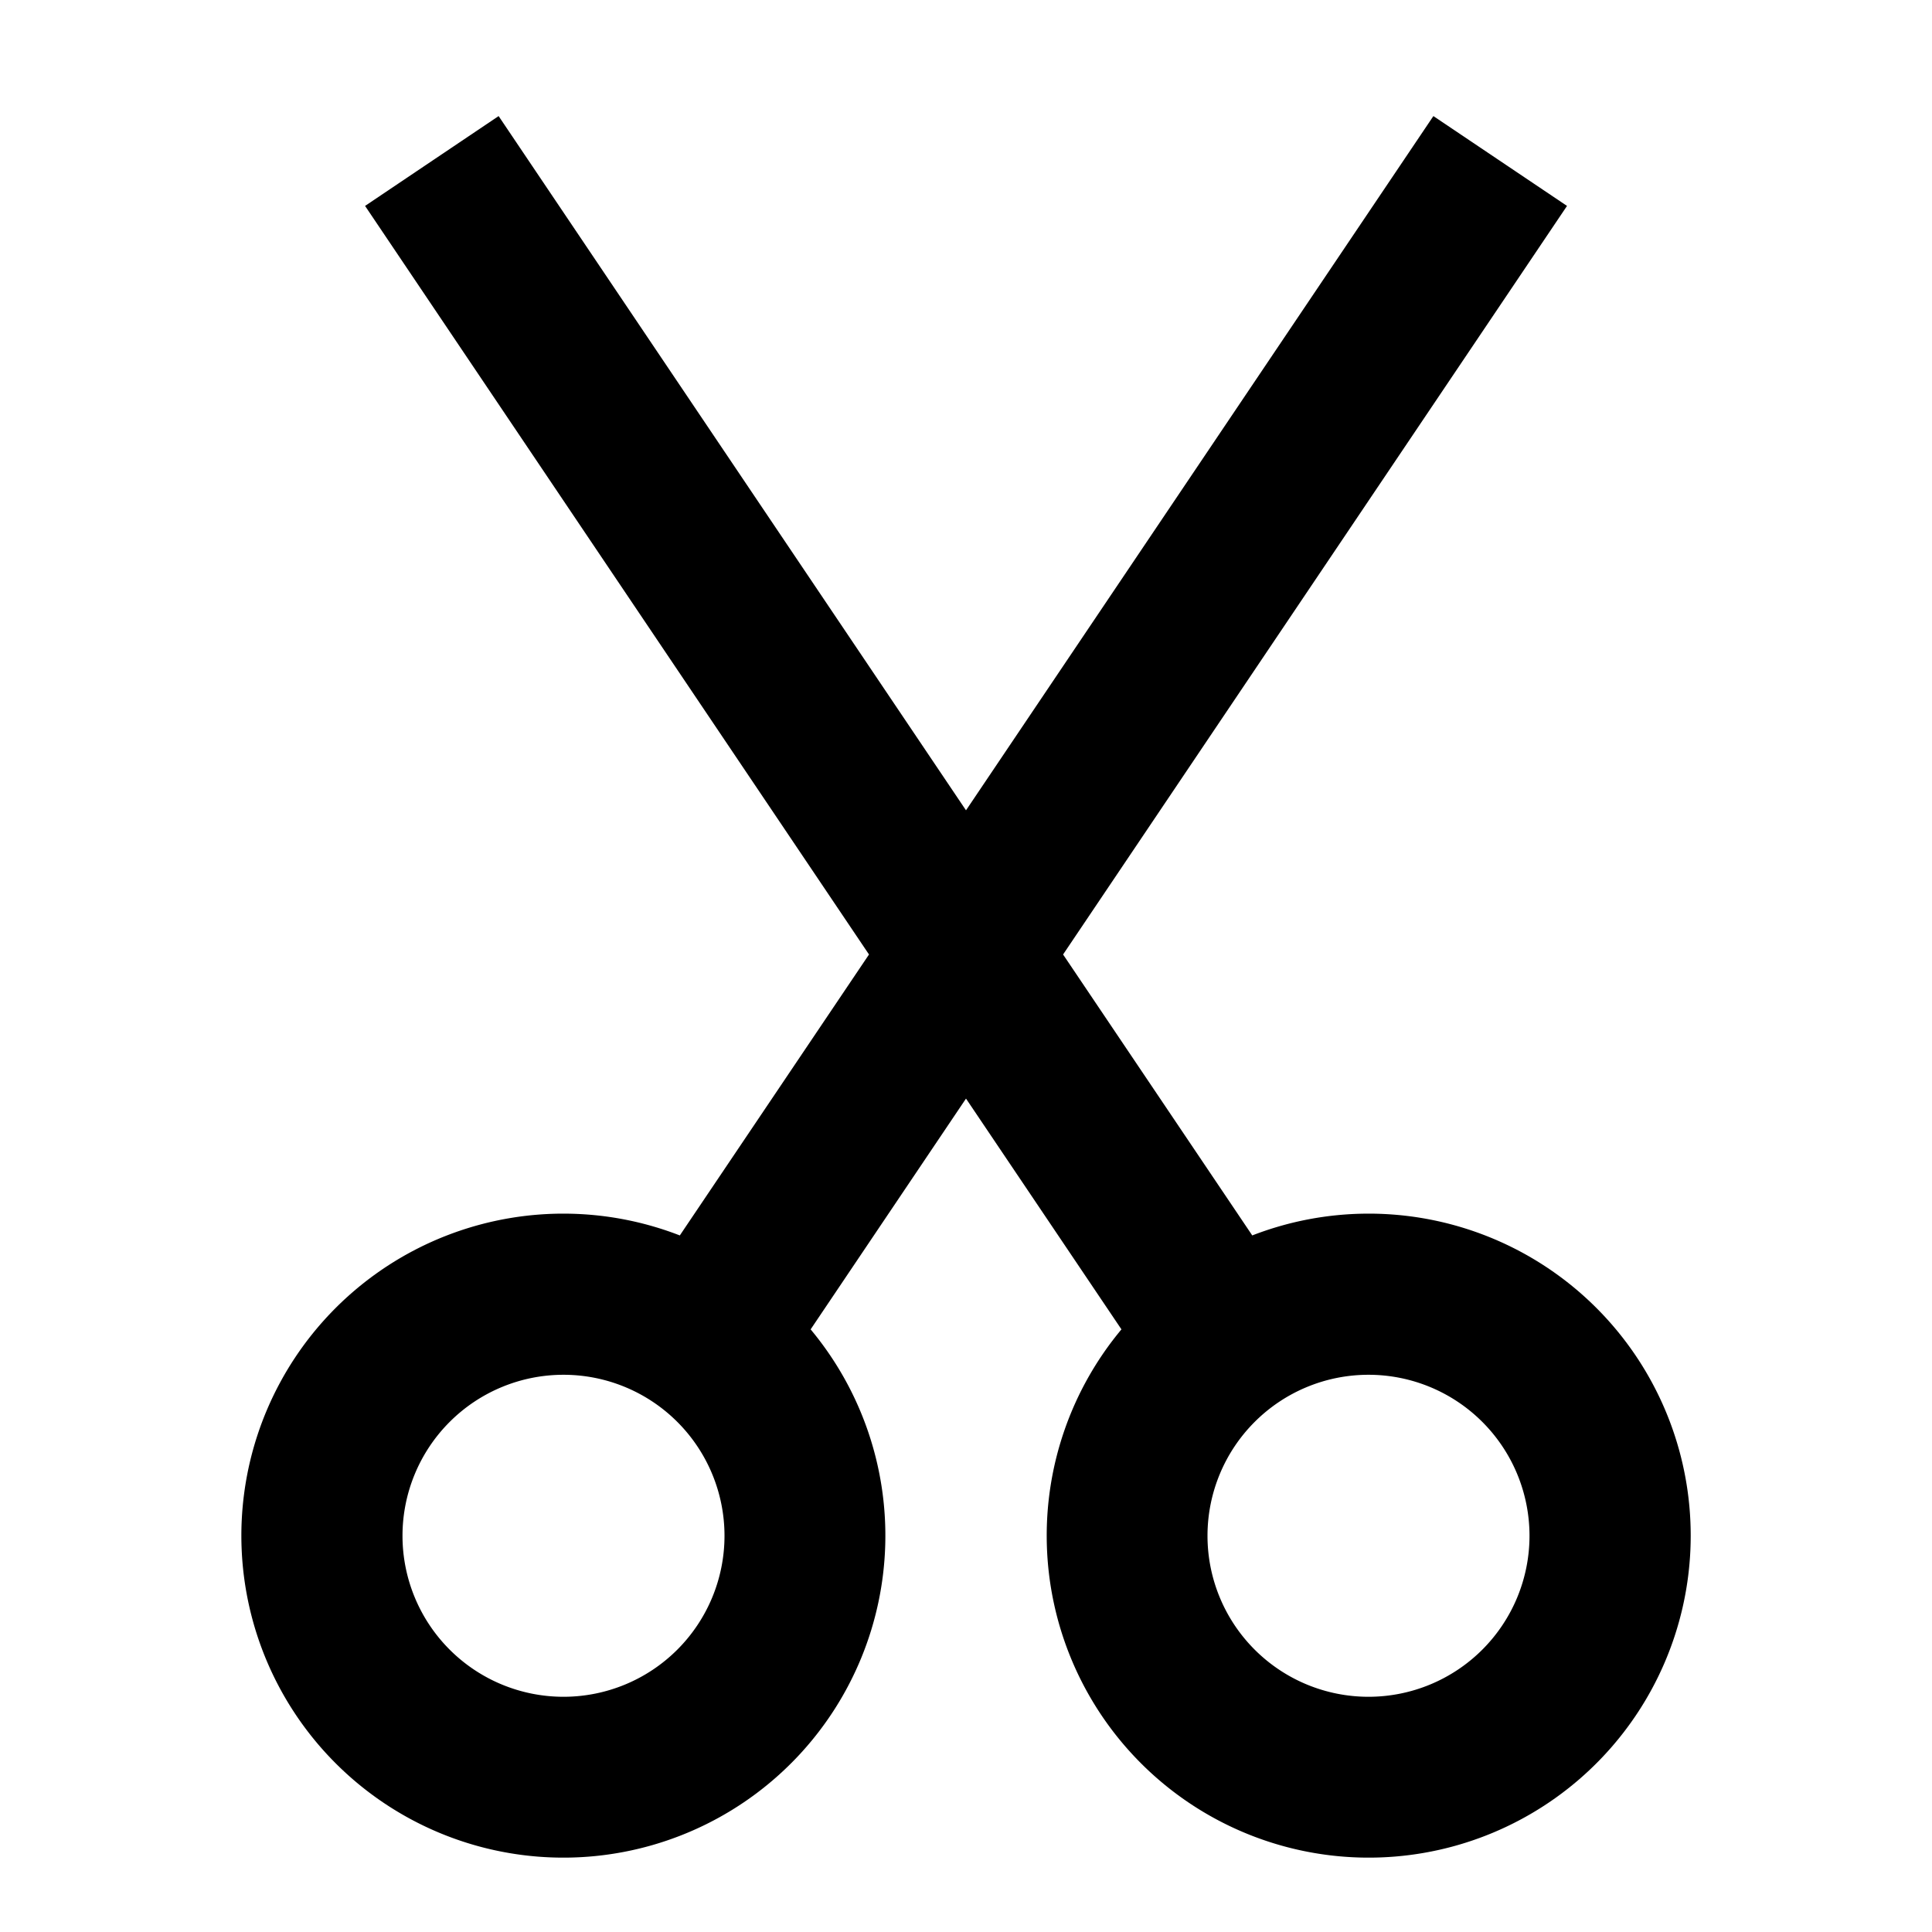 <svg width="24" height="24" fill="none" xmlns="http://www.w3.org/2000/svg"><path fill-rule="evenodd" clip-rule="evenodd" d="M17.806 1.442l1.66 1.116-6.26 9.299 2.35 3.49a4 4 0 11-1.625 1.167l-1.931-2.867-1.93 2.867a4 4 0 11-1.625-1.167l2.35-3.49-6.26-9.299 1.659-1.116L12 10.066l5.806-8.624zM9 19.078a2 2 0 11-4 0 2 2 0 014 0zm10 0a2 2 0 11-4 0 2 2 0 014 0z" fill="#000"/></svg>